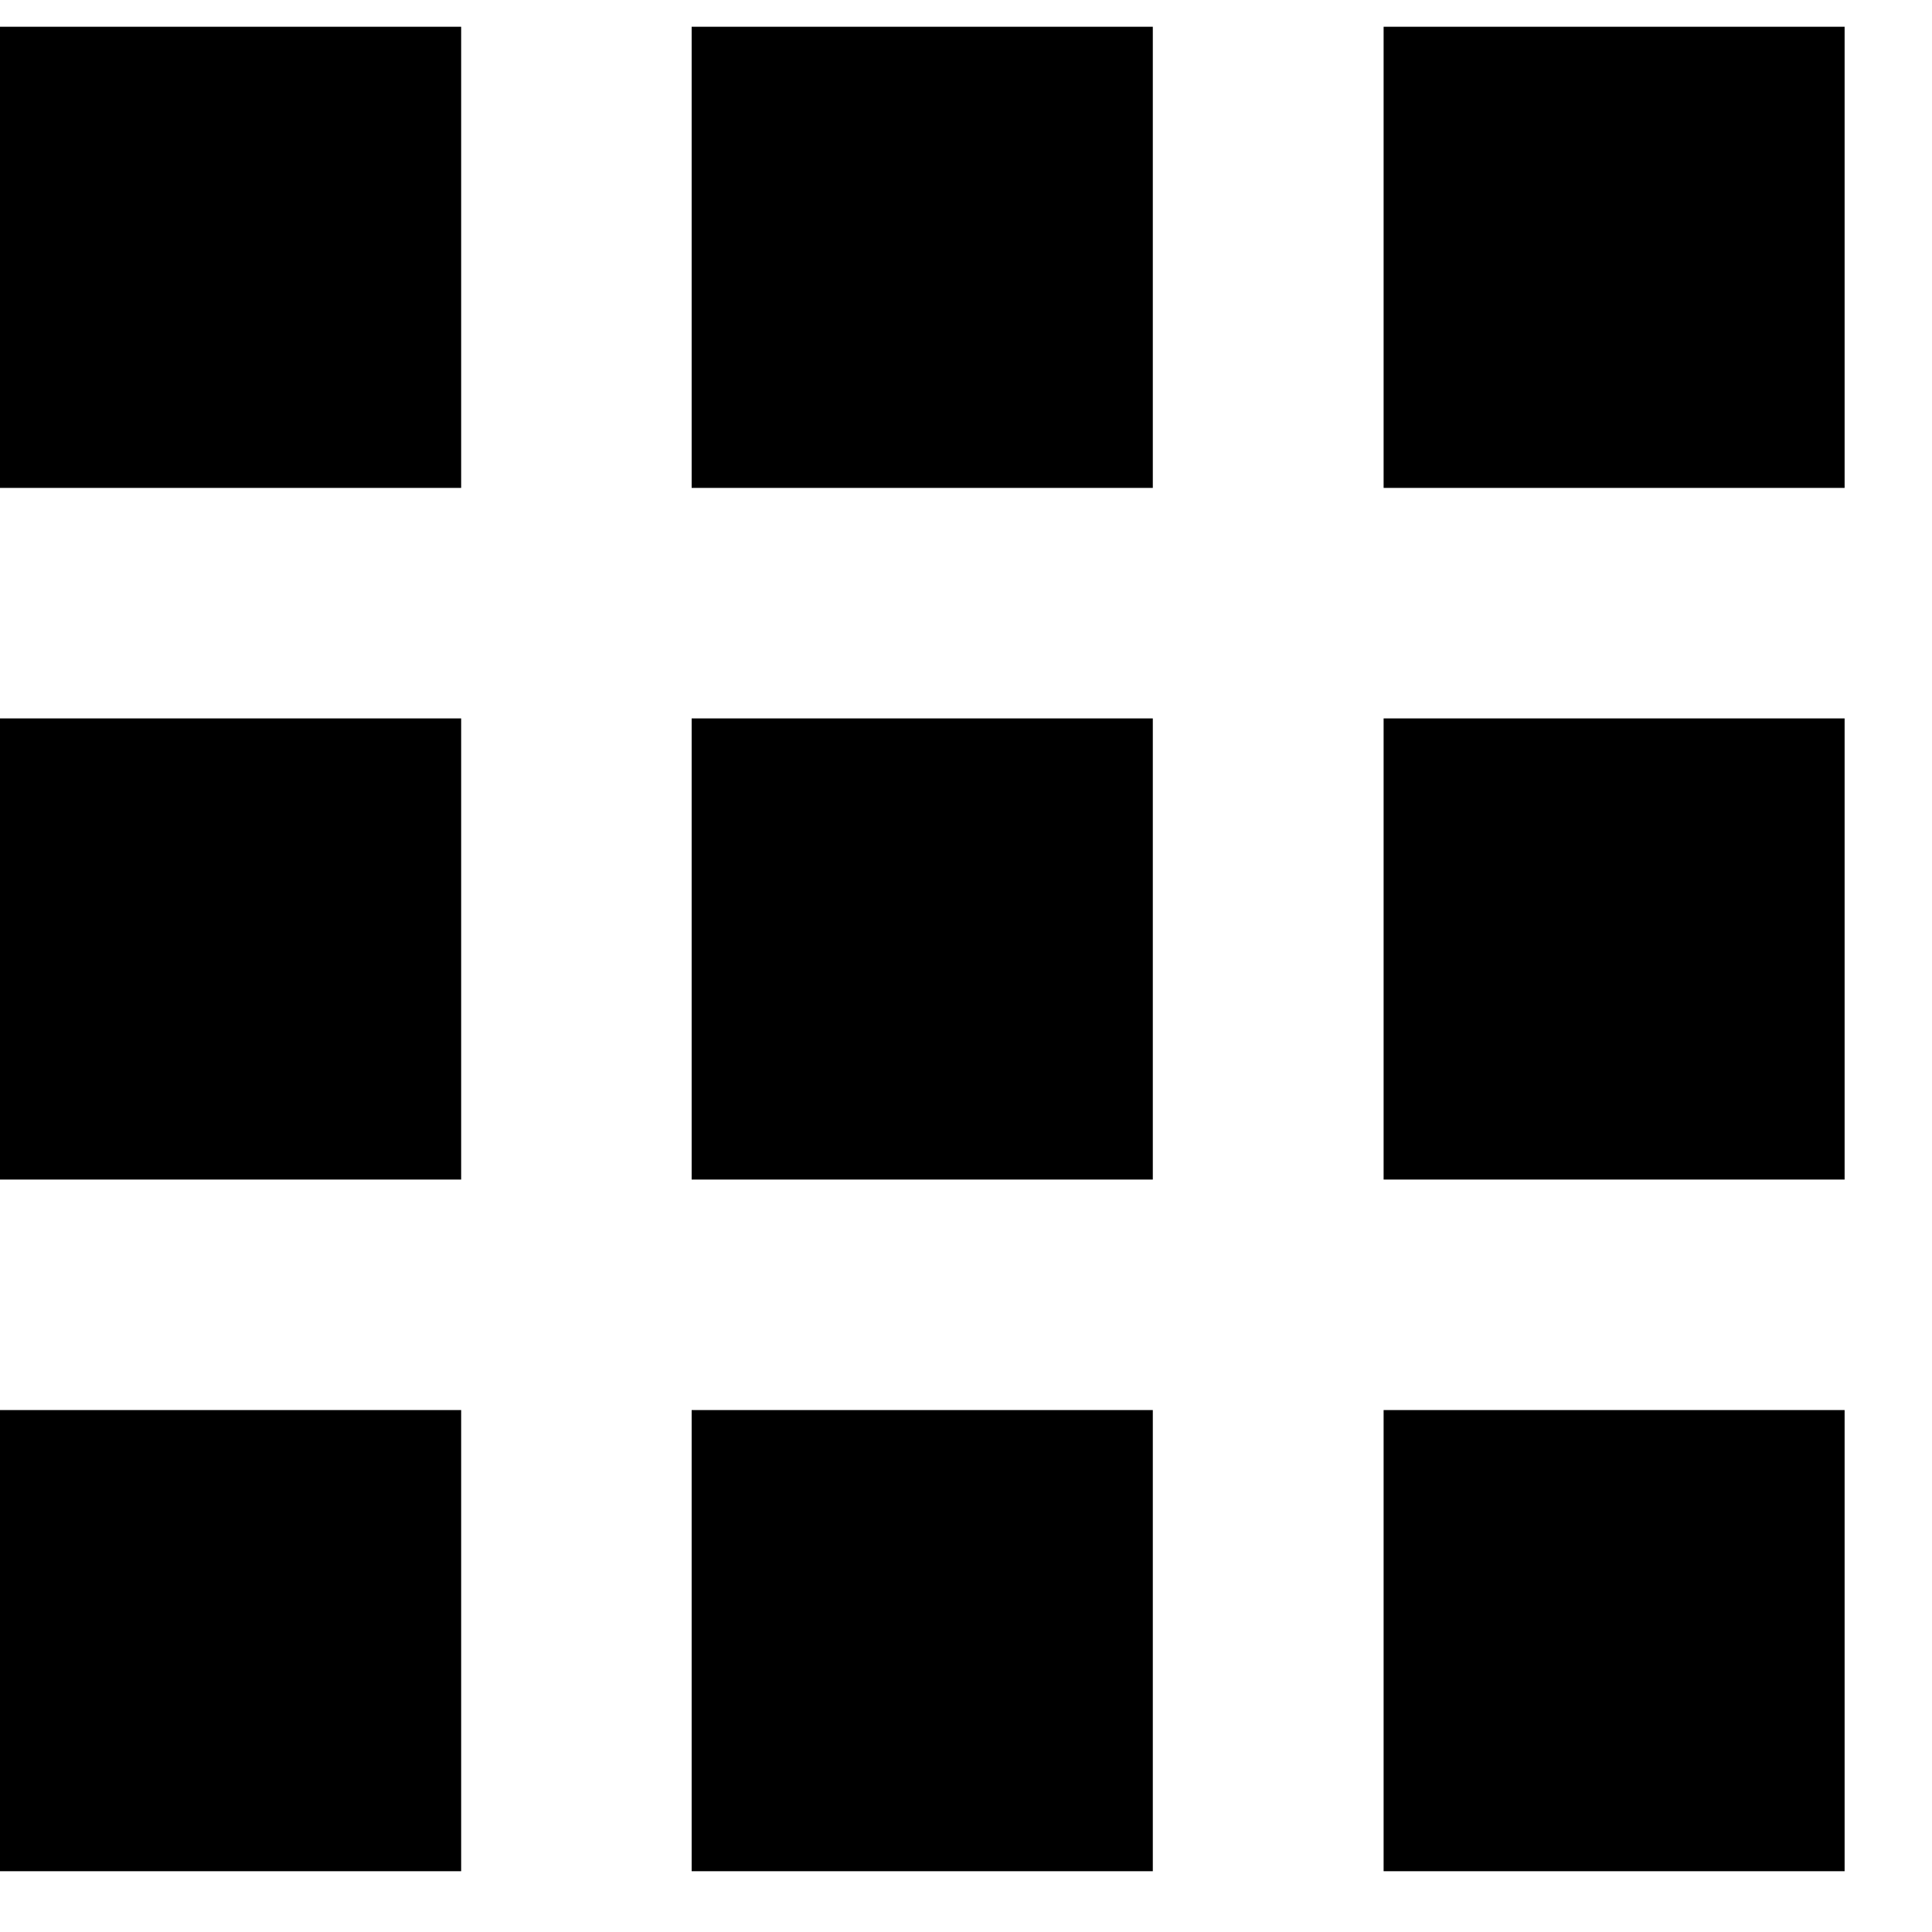 <svg width="13" height="13" fill="none" xmlns="http://www.w3.org/2000/svg"><path fill-rule="evenodd" clip-rule="evenodd" d="M3.103.18H0v3.103h3.103V.18zm4.654 4.654H4.654v3.103h3.103V4.834zM4.654 9.488h3.103v3.103H4.654V9.488zM3.103 4.834H0v3.103h3.103V4.834zM0 9.488h3.103v3.103H0V9.488zM12.411.18H9.31v3.103h3.102V.18zm-7.757 0h3.103v3.103H4.654V.18zm7.757 4.654H9.31v3.103h3.102V4.834zM9.31 9.488h3.102v3.103H9.31V9.488z" fill="#000"/></svg>